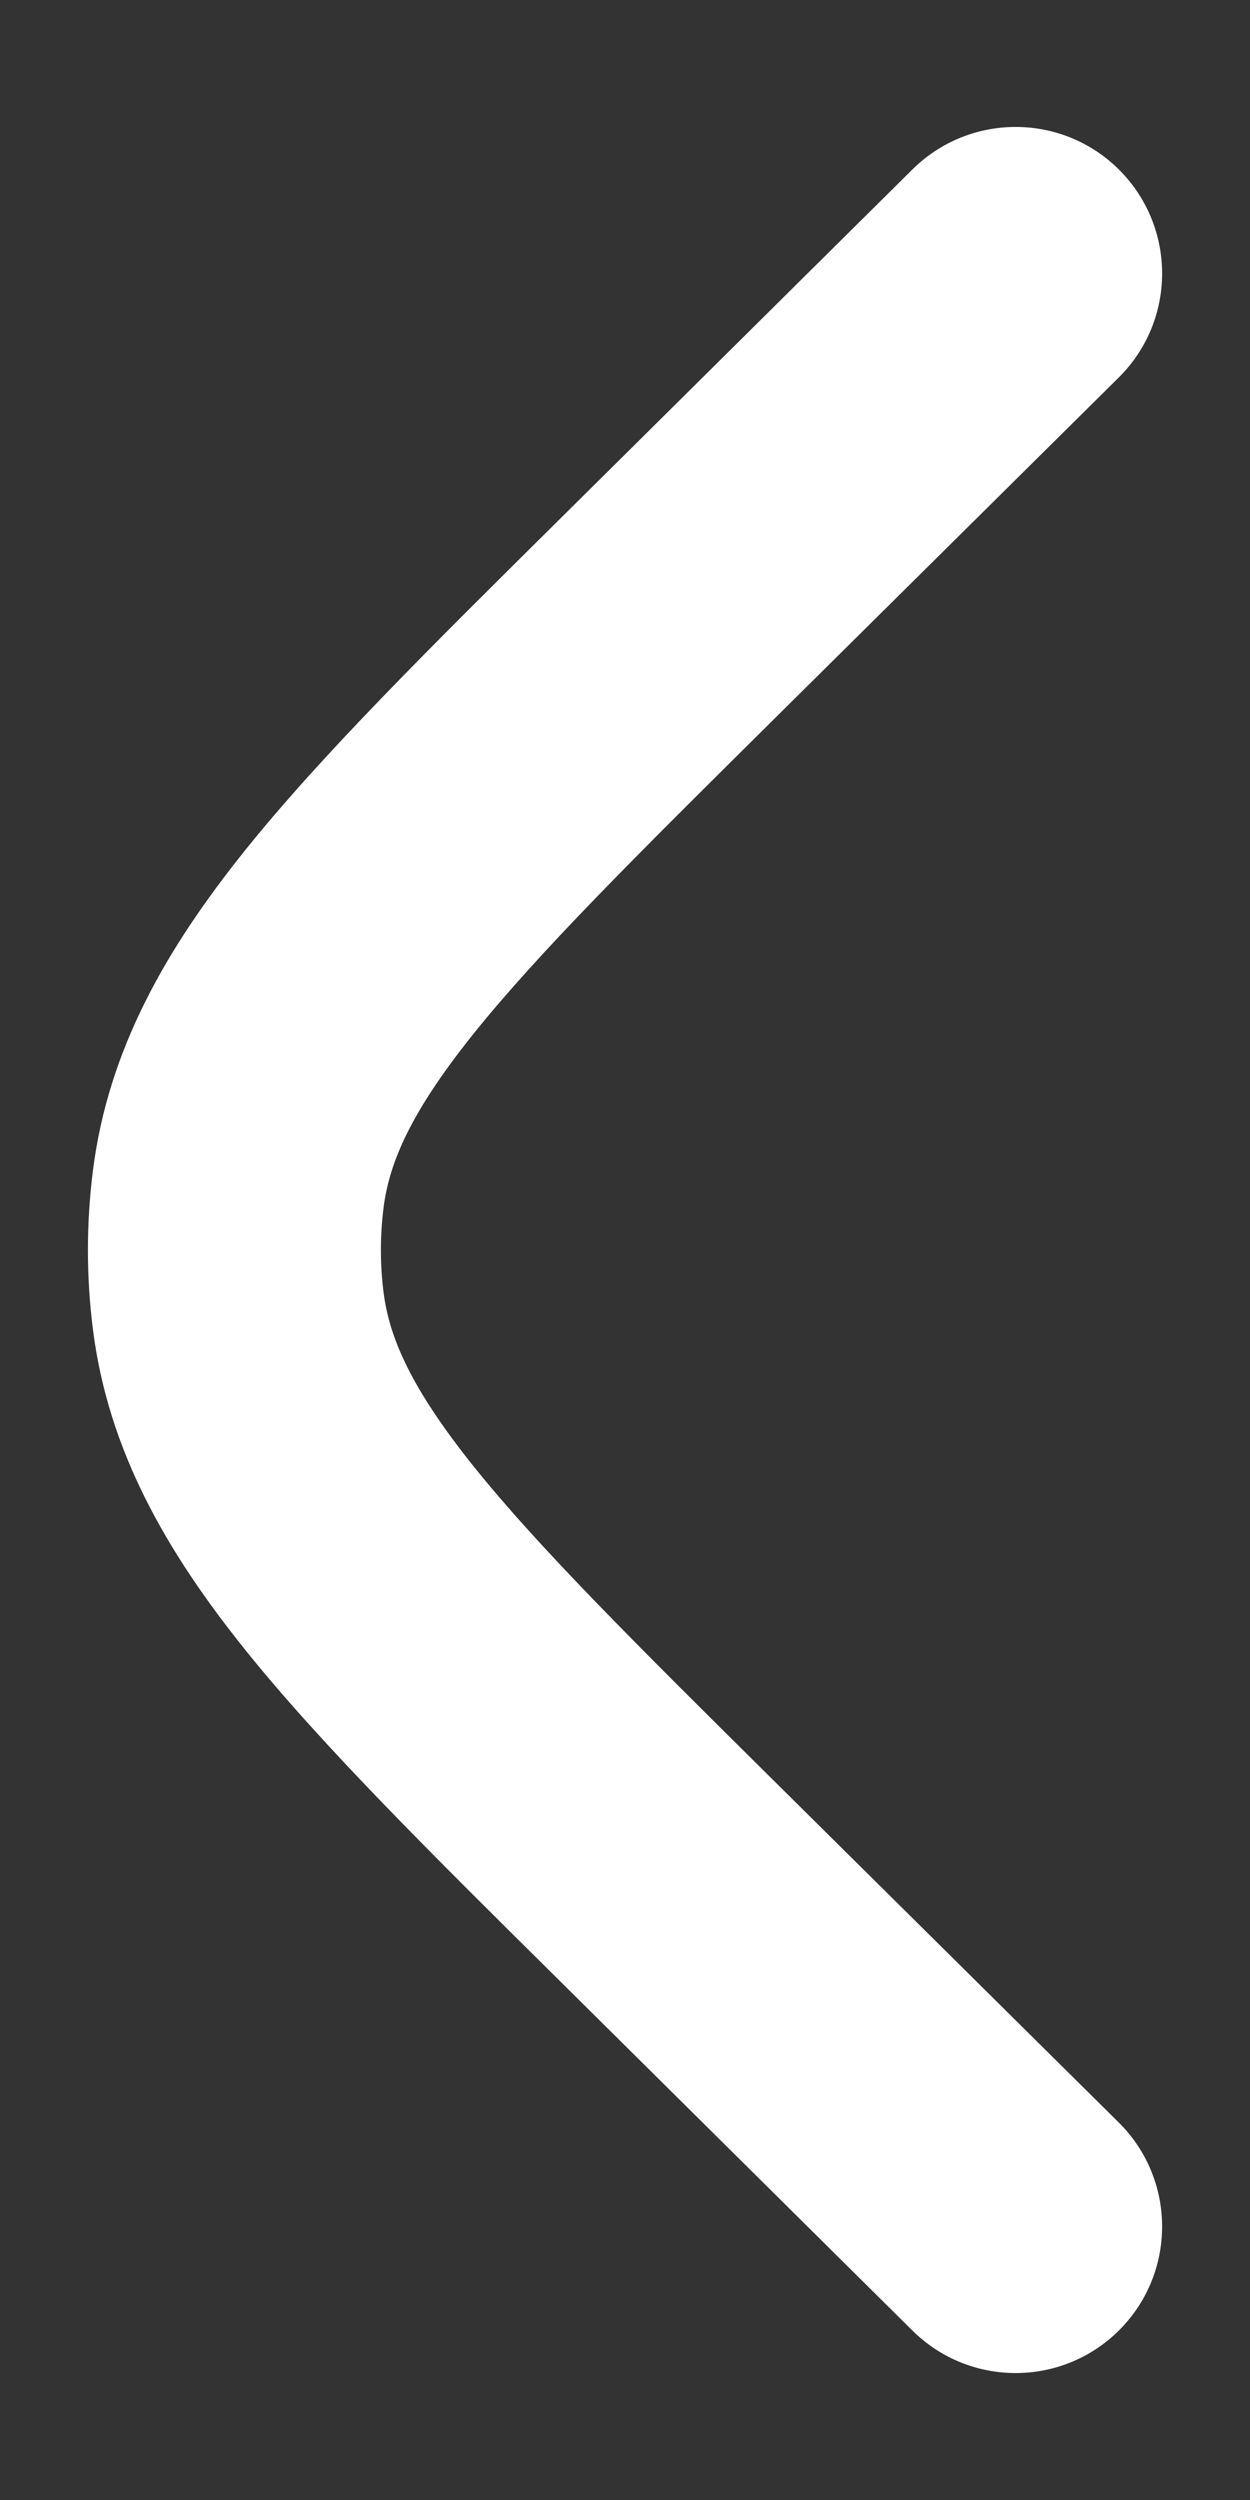 <svg width="8" height="16" viewBox="0 0 8 16" fill="none" xmlns="http://www.w3.org/2000/svg">
    <rect x="0" y="0" width="8" height="16" fill="#333333" stroke="none"/>
    <path id="Vector" d="M7.16 2.416C7.528 2.051 7.53 1.458 7.166 1.09C6.801 0.722 6.208 0.72 5.84 1.084L3.597 3.308C2.752 4.145 2.061 4.829 1.571 5.439C1.062 6.073 0.693 6.717 0.595 7.49C0.552 7.829 0.552 8.171 0.595 8.51C0.693 9.283 1.062 9.927 1.571 10.561C2.061 11.171 2.752 11.855 3.597 12.692L5.84 14.916C6.208 15.28 6.801 15.278 7.166 14.91C7.53 14.542 7.528 13.949 7.16 13.584L4.956 11.4C4.062 10.514 3.448 9.904 3.033 9.387C2.63 8.884 2.492 8.562 2.455 8.273C2.432 8.092 2.432 7.908 2.455 7.727C2.492 7.438 2.63 7.115 3.033 6.613C3.448 6.096 4.062 5.486 4.956 4.6L7.16 2.416Z" fill="#fff" />
</svg>
